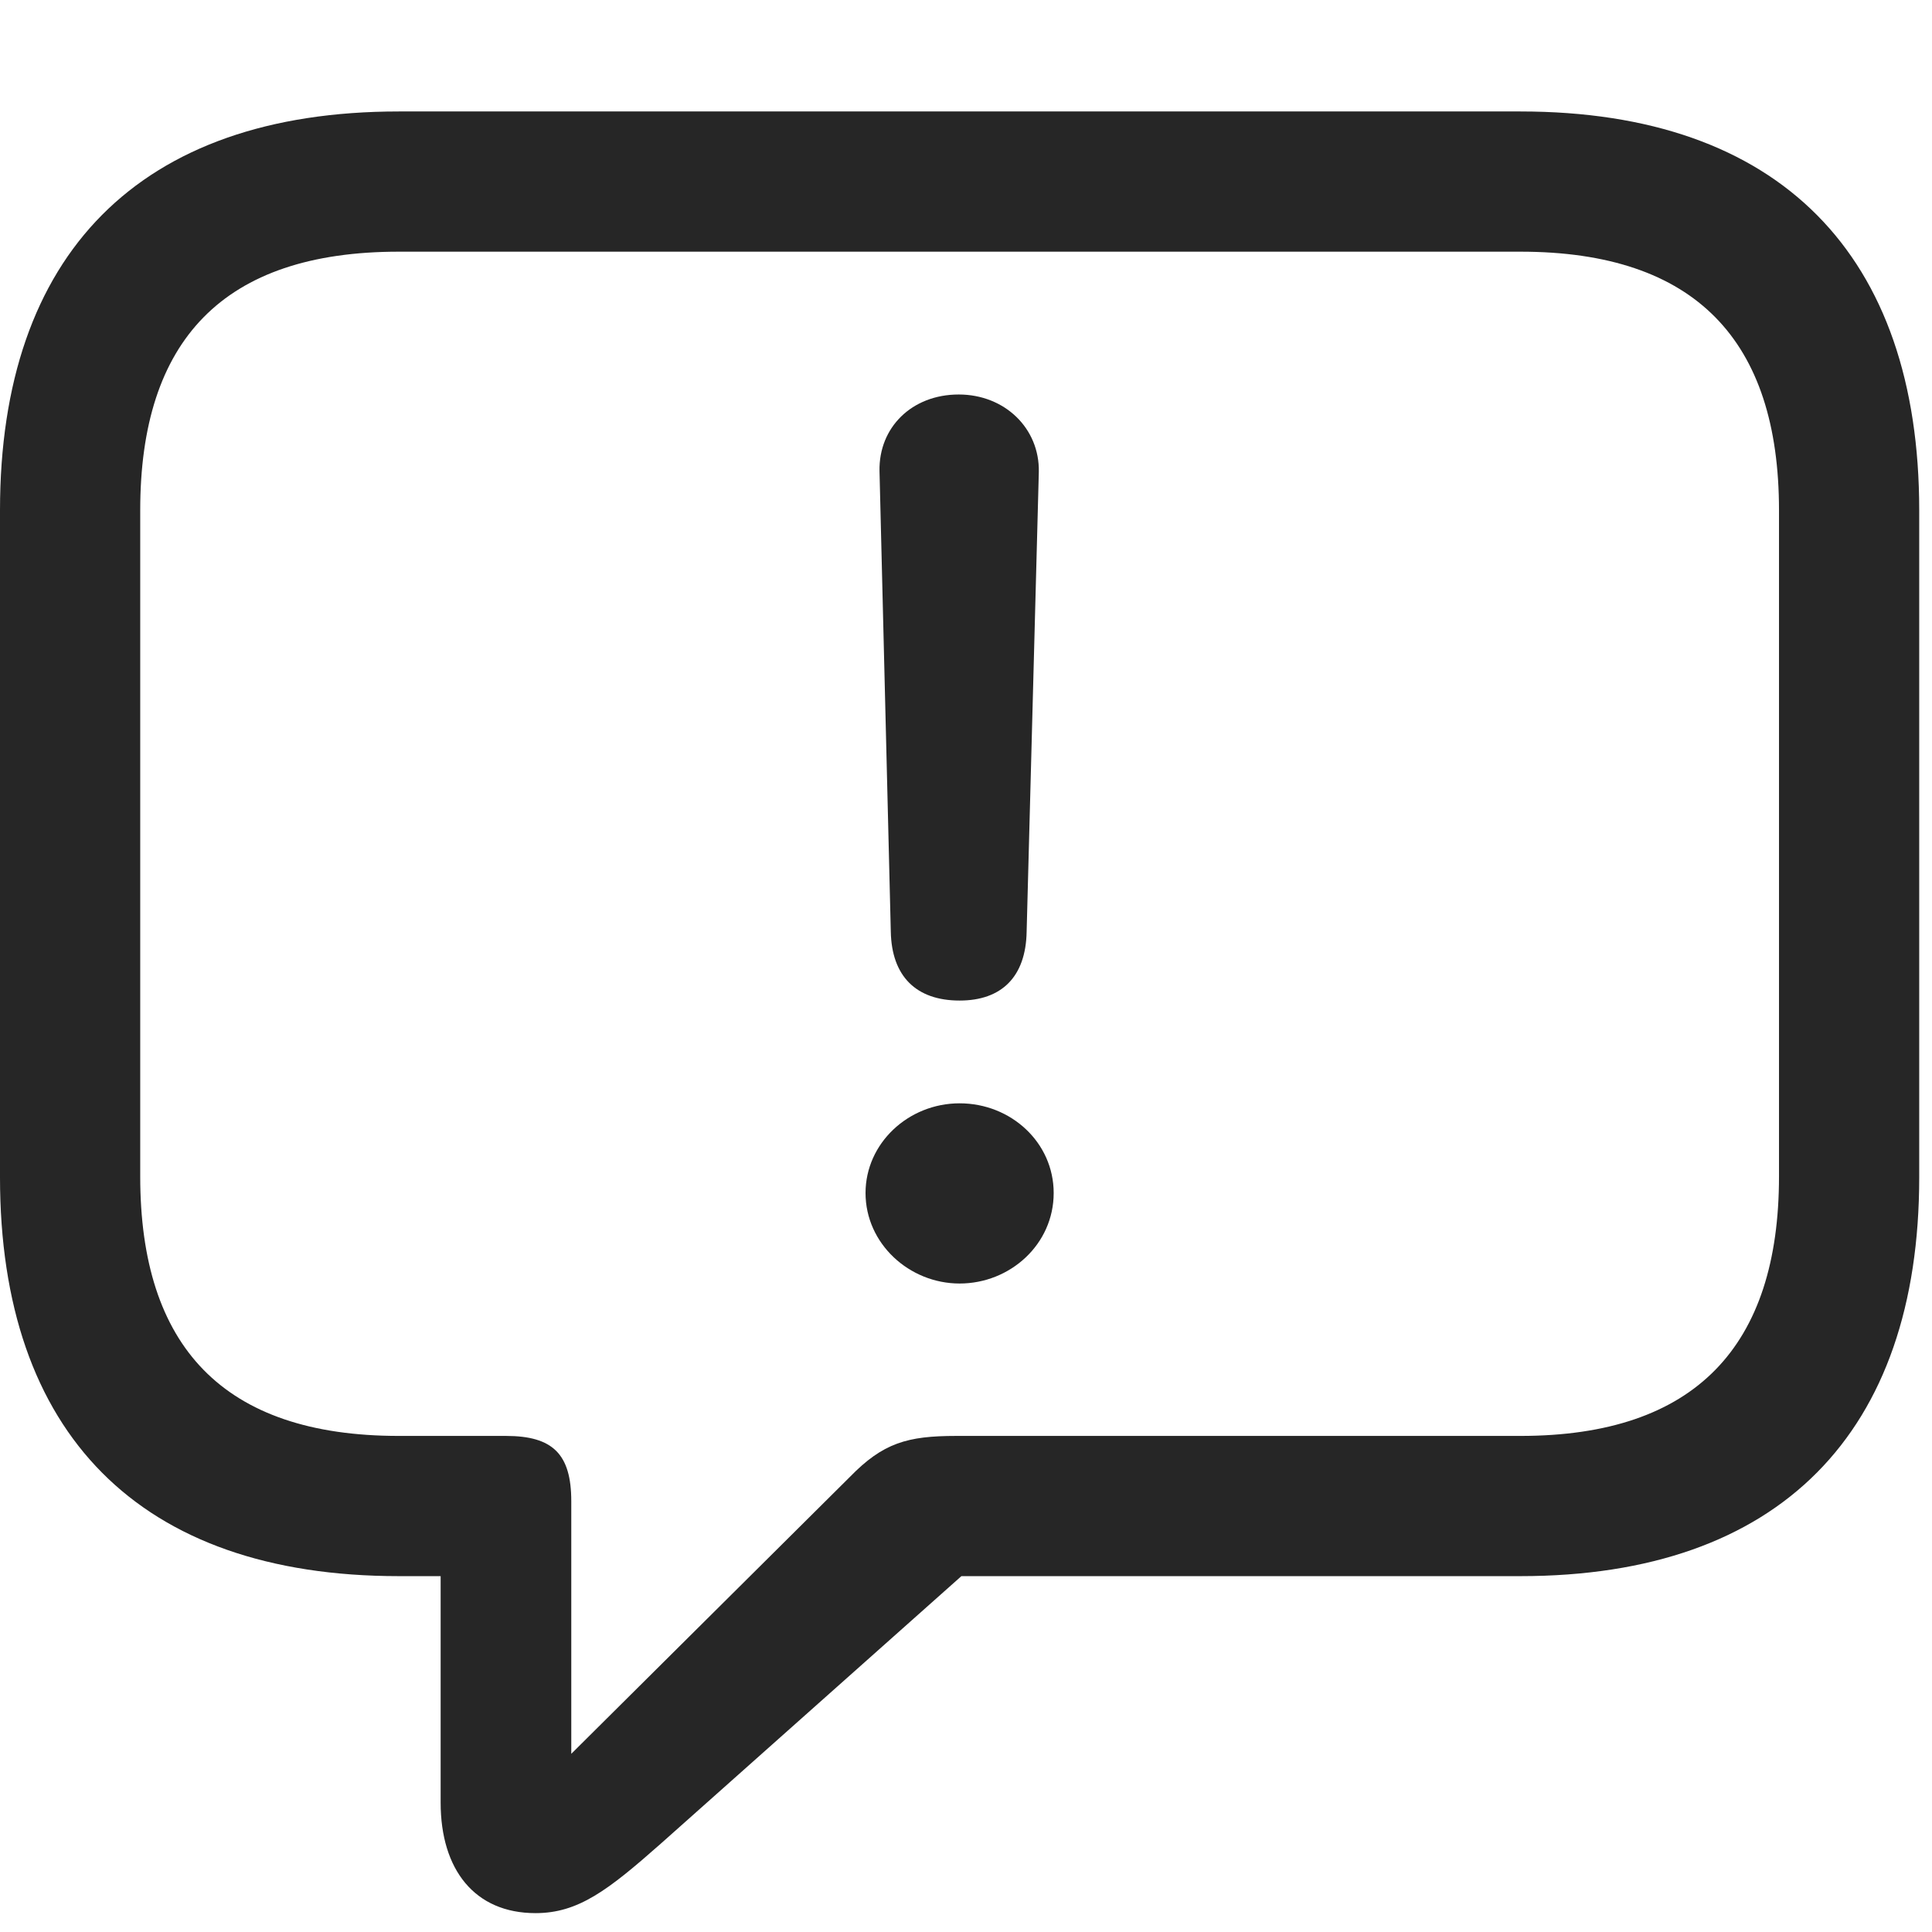 <svg width="26" height="26" viewBox="0 0 26 26" fill="none" xmlns="http://www.w3.org/2000/svg">
<g id="exclamationmark.bubble" clip-path="url(#clip0_2124_13444)">
<g id="Group">
<path id="Vector" d="M7.207 25.746C7.781 25.746 8.18 25.441 8.895 24.809L12.938 21.211H20.461C23.953 21.211 25.828 19.277 25.828 15.844V6.867C25.828 3.434 23.953 1.5 20.461 1.5H5.367C1.875 1.5 0 3.422 0 6.867V15.844C0 19.289 1.875 21.211 5.367 21.211H5.93V24.258C5.93 25.16 6.387 25.746 7.207 25.746ZM7.688 23.602V20.203C7.688 19.57 7.441 19.324 6.809 19.324H5.367C3 19.324 1.887 18.117 1.887 15.832V6.867C1.887 4.582 3 3.387 5.367 3.387H20.461C22.816 3.387 23.941 4.582 23.941 6.867V15.832C23.941 18.117 22.816 19.324 20.461 19.324H12.867C12.211 19.324 11.883 19.418 11.438 19.875L7.688 23.602Z" fill="black" fill-opacity="0.85"/>
<path id="Vector_2" d="M12.914 13.465C13.477 13.465 13.805 13.148 13.816 12.539L13.98 6.352C13.992 5.766 13.523 5.309 12.902 5.309C12.27 5.309 11.824 5.754 11.836 6.34L11.988 12.539C12 13.137 12.328 13.465 12.914 13.465ZM12.914 17.273C13.594 17.273 14.18 16.746 14.18 16.055C14.18 15.375 13.605 14.848 12.914 14.848C12.223 14.848 11.648 15.387 11.648 16.055C11.648 16.734 12.234 17.273 12.914 17.273Z" fill="black" fill-opacity="0.85"/>
</g>
</g>
<defs>
<clipPath id="clip0_2124_13444">
<rect width="25.828" height="25.746" fill="white"/>
</clipPath>
</defs>
</svg>
